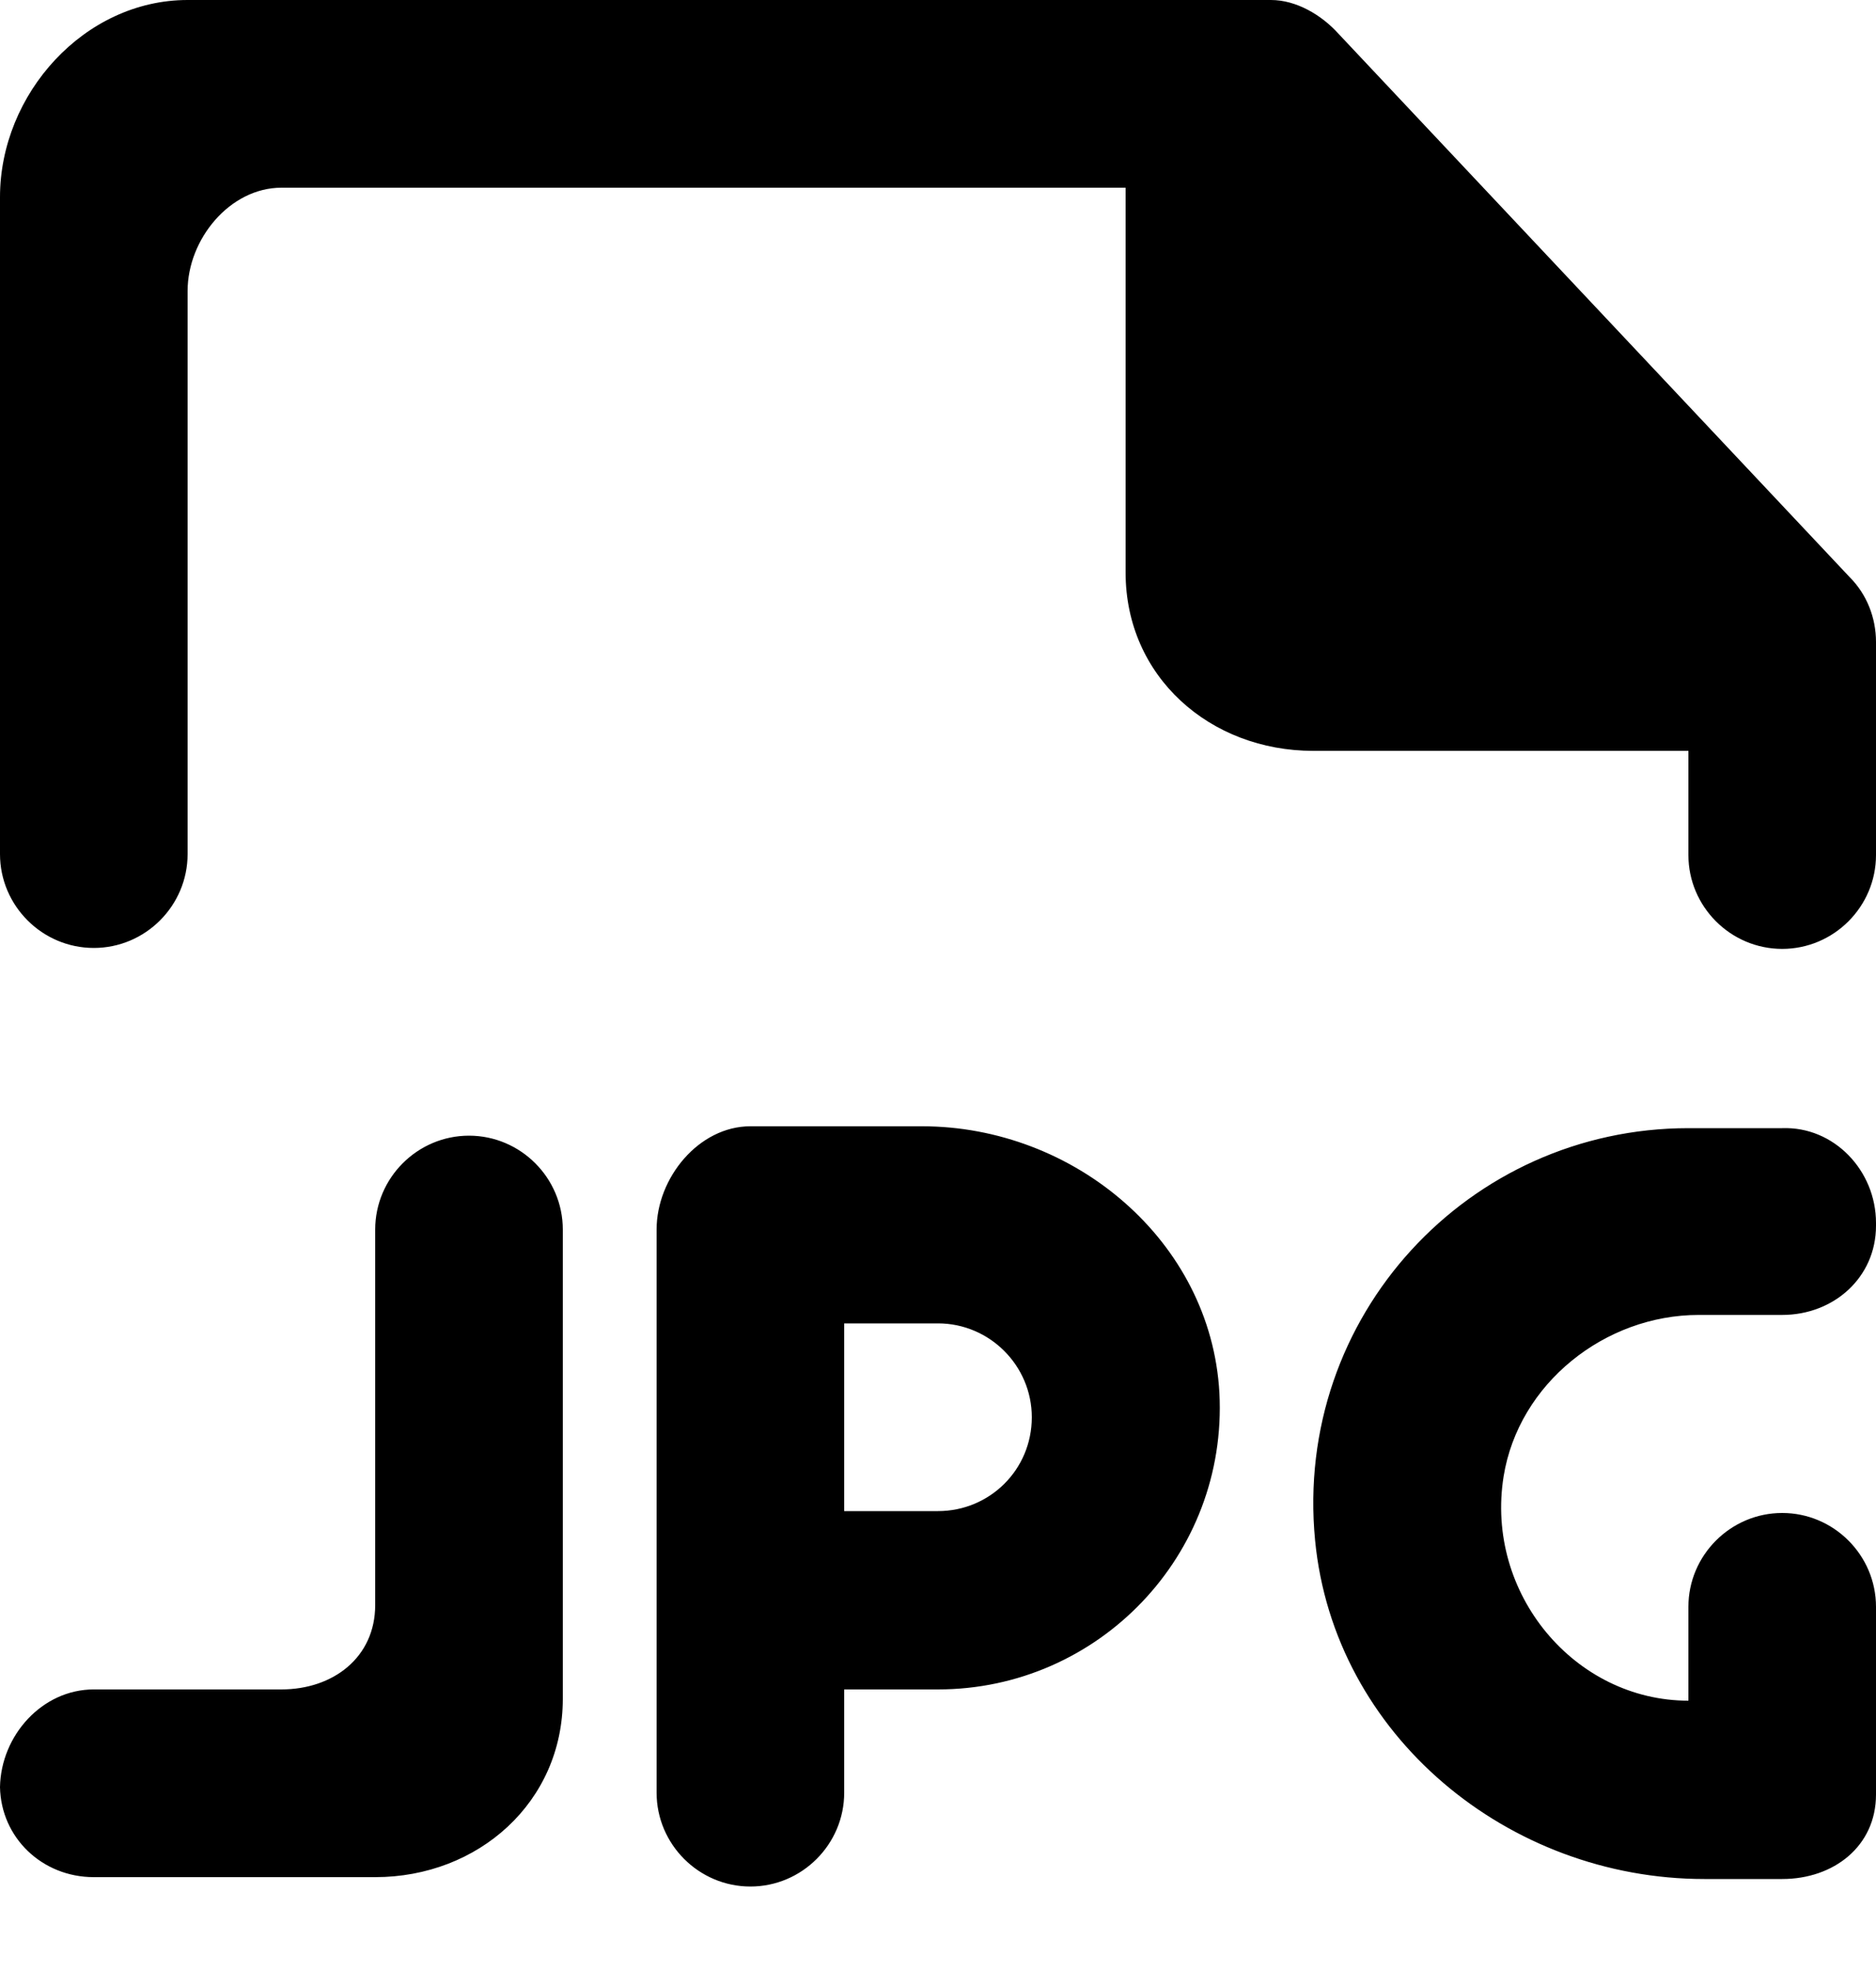 <svg width="20" height="21" viewBox="0 0 20 21" fill="none" xmlns="http://www.w3.org/2000/svg">
<path d="M9.83 12H8C7.45 12 7 12.55 7 13.1V19.1C7 19.65 7.45 20.1 8 20.1C8.55 20.1 9 19.65 9 19.1V18H10C11.71 18 13.09 16.57 13 14.84C12.91 13.22 11.45 12 9.83 12ZM10 16.1H9V14.1H10C10.55 14.1 11 14.55 11 15.1C11 15.66 10.55 16.1 10 16.1ZM20 13.03V13.06C20 13.61 19.55 14.01 19 14.01H18.11C17.11 14.01 16.19 14.74 16.03 15.73C15.83 16.98 16.79 18.12 18 18.12V17.12C18 16.57 18.45 16.12 19 16.12C19.55 16.12 20 16.57 20 17.12C20 17.84 20 18.4 20 19.12C20 19.67 19.55 20.02 19 20.02H18.17C16.08 20.02 14.22 18.49 14.02 16.41C13.79 14.02 15.66 12.02 18 12.02H19C19.55 12 20 12.47 20 13.03ZM0 19.03V19.04V19.05V19.03ZM6 13.1V18.1C6 19.2 5.1 20 4 20H1C0.45 20 0.01 19.58 0 19.04C0.01 18.49 0.45 18 1 18H3C3.55 18 4 17.66 4 17.1V13.1C4 12.55 4.45 12.1 5 12.1C5.55 12.1 6 12.55 6 13.1ZM20 6.84V9.11C20 9.66 19.55 10.11 19 10.11C18.45 10.11 18 9.66 18 9.11V8H14C12.9 8 12 7.21 12 6.1V2H3C2.45 2 2 2.55 2 3.1V9.1C2 9.65 1.55 10.1 1 10.1C0.45 10.1 0 9.65 0 9.1V2.1C0 1 0.9 0 2 0H13.55C13.82 0 14.09 0.16 14.27 0.36L19.72 6.15C19.9 6.33 20 6.58 20 6.84Z" fill="black"/>
</svg>
